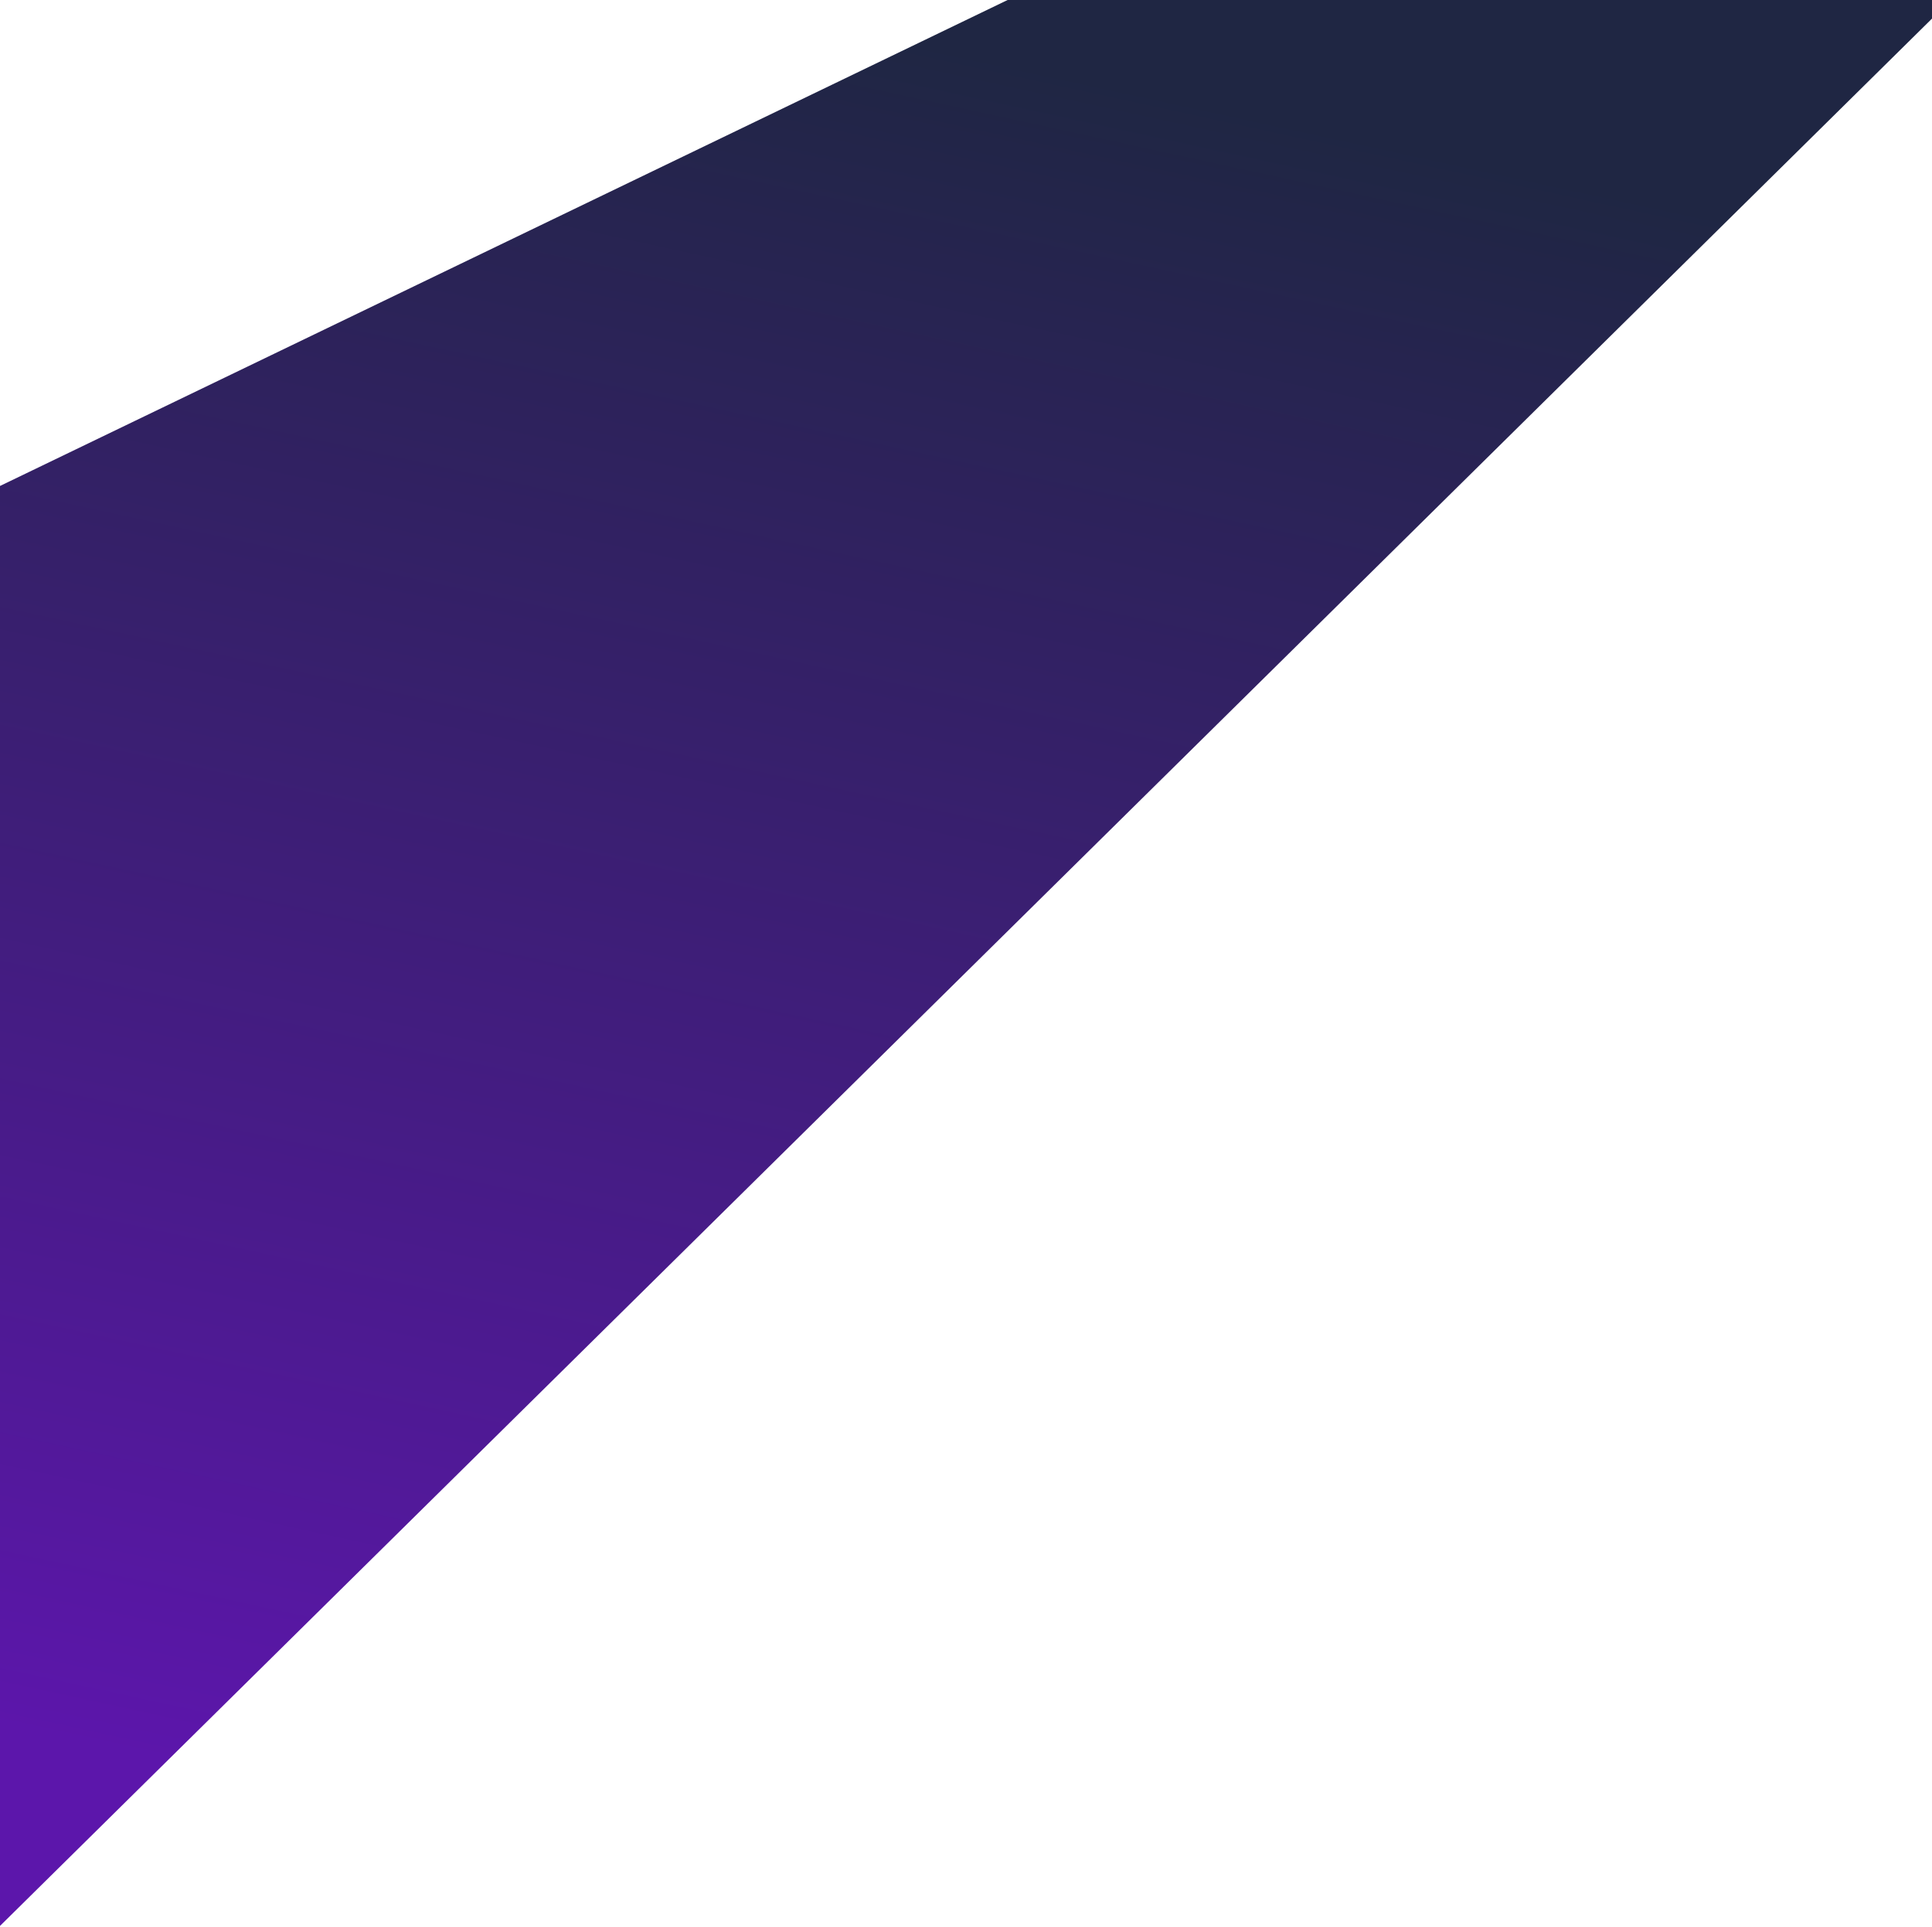 
<svg width="1440px" height="1436px" viewBox="0 0 1440 1436" version="1.1" xmlns="http://www.w3.org/2000/svg" xmlns:xlink="http://www.w3.org/1999/xlink">
    <!-- Generator: Sketch 47.1 (45422) - http://www.bohemiancoding.com/sketch -->
    <desc>Created with Sketch.</desc>
    <defs>
        <linearGradient x1="70.09%" y1="7.535%" x2="50%" y2="100%" id="linearGradient-1">
            <stop stop-color="#1F2643" offset="0%"></stop>
            <stop stop-color="#5C16AB" offset="100%"></stop>
        </linearGradient>
    </defs>
    <g id="Page-1" stroke="none" stroke-width="1" fill="none" fill-rule="evenodd">
        <g id="Desktop-HD" transform="translate(0, -972)" fill="url(#linearGradient-1)">
            <path d="M-2,2409.142 L1454.039,972 L751.012,972 L-2,1335.097 L-2,2409.142 Z" id="Combined-Shape"></path>
        </g>
    </g>
</svg>
